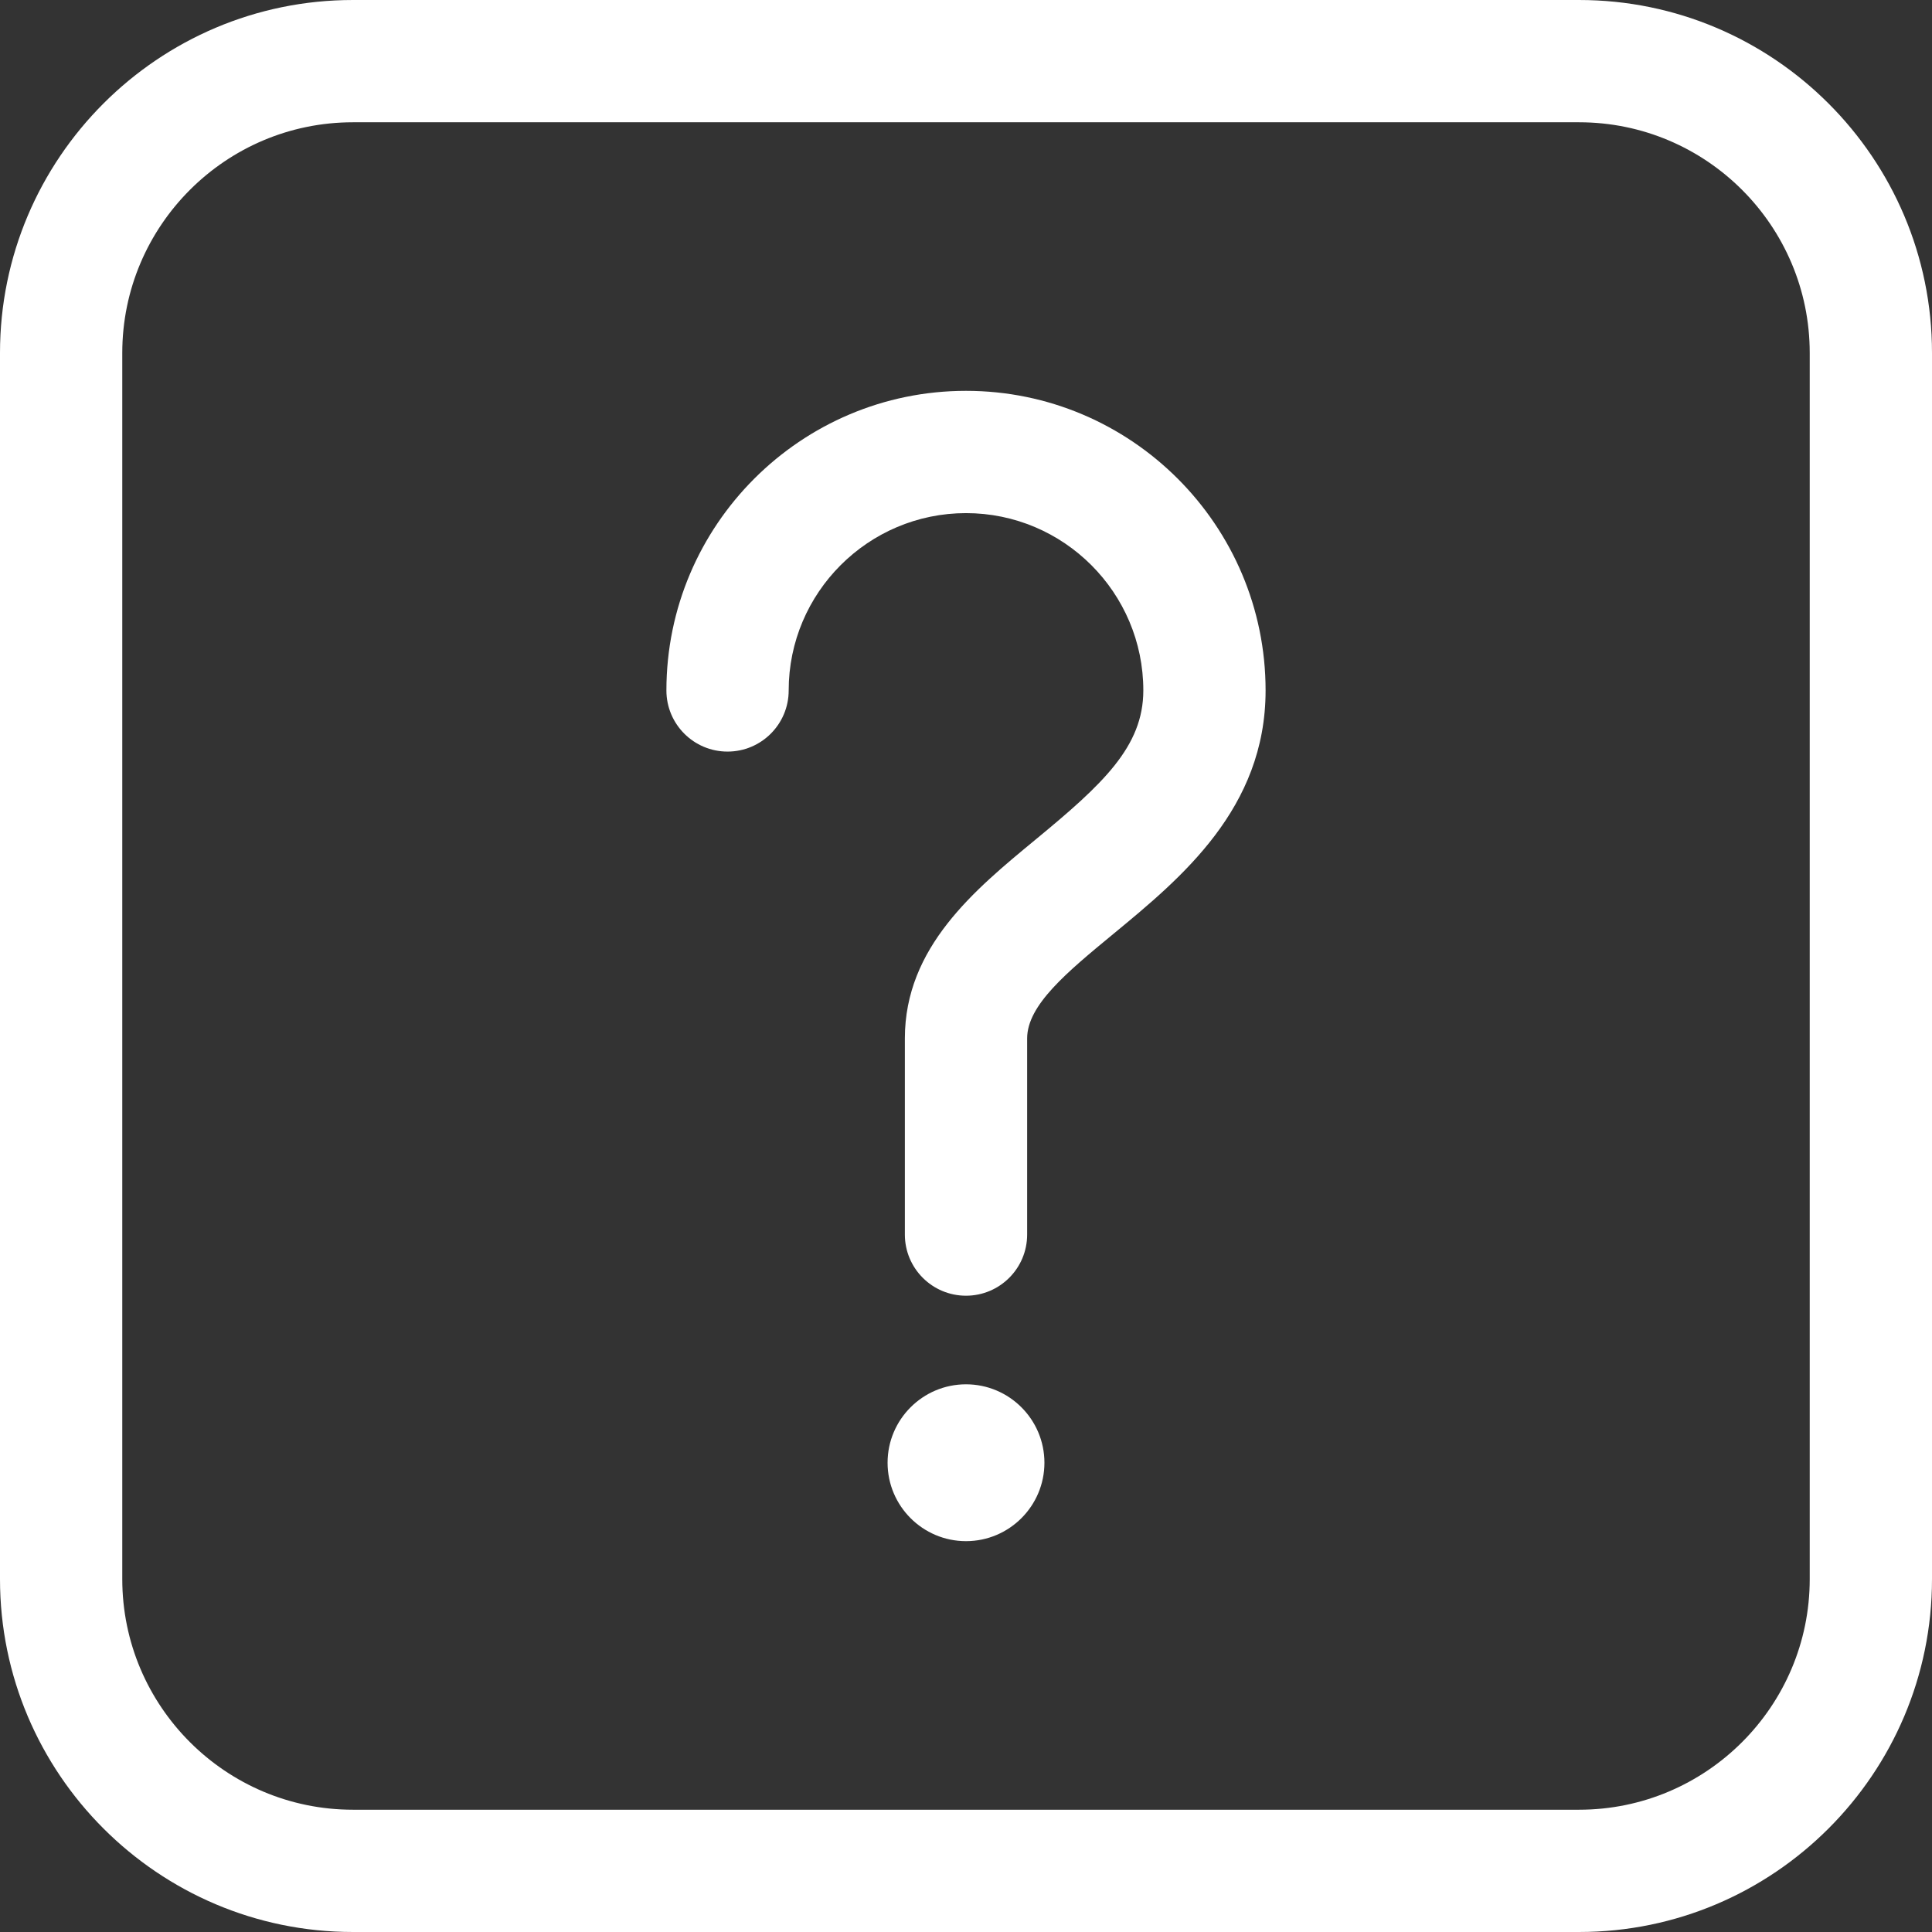 <!DOCTYPE svg PUBLIC "-//W3C//DTD SVG 1.1//EN" "http://www.w3.org/Graphics/SVG/1.1/DTD/svg11.dtd">
<svg version="1.1" id="IconsRepoEditor" xmlns="http://www.w3.org/2000/svg" xmlns:xlink="http://www.w3.org/1999/xlink" x="0px" y="0px" width="100px" height="100px" viewBox="0 0 395.001 395" style="enable-background:new 0 0 395.001 395;" xml:space="preserve" fill="#ffffff" stroke="#ffffff" stroke-width="0">
<rect x="0" y="0" width="395.001" height="395" fill="#333333" stroke="none"/>
<g id="IconsRepo_bgCarrier"/> <path d="M322.852,0H72.15C32.366,0,0,32.367,0,72.15v250.7C0,362.634,32.367,395,72.15,395h250.701 c39.784,0,72.15-32.366,72.15-72.15V72.15C395.002,32.367,362.635,0,322.852,0z M370.002,322.85 c0,25.999-21.151,47.15-47.15,47.15H72.15C46.151,370,25,348.849,25,322.85V72.15C25,46.151,46.151,25,72.15,25h250.701 c25.999,0,47.15,21.151,47.15,47.15L370.002,322.85L370.002,322.85z"/> <path d="M197.501,79.908c-33.775,0-61.253,27.479-61.253,61.254c0,6.903,5.596,12.5,12.5,12.5c6.904,0,12.5-5.597,12.5-12.5 c0-19.99,16.263-36.254,36.253-36.254s36.253,16.264,36.253,36.254c0,11.497-8.314,19.183-22.01,30.474 c-12.536,10.334-26.743,22.048-26.743,40.67v40.104c0,6.902,5.597,12.5,12.5,12.5c6.903,0,12.5-5.598,12.5-12.5v-40.104 c0-6.832,8.179-13.574,17.646-21.381c13.859-11.426,31.106-25.646,31.106-49.763C258.754,107.386,231.275,79.908,197.501,79.908z"/> <path d="M197.501,283.024c-8.842,0-16.034,7.193-16.034,16.035c0,8.84,7.192,16.033,16.034,16.033 c8.841,0,16.034-7.193,16.034-16.033C213.535,290.217,206.342,283.024,197.501,283.024z"/> </svg>